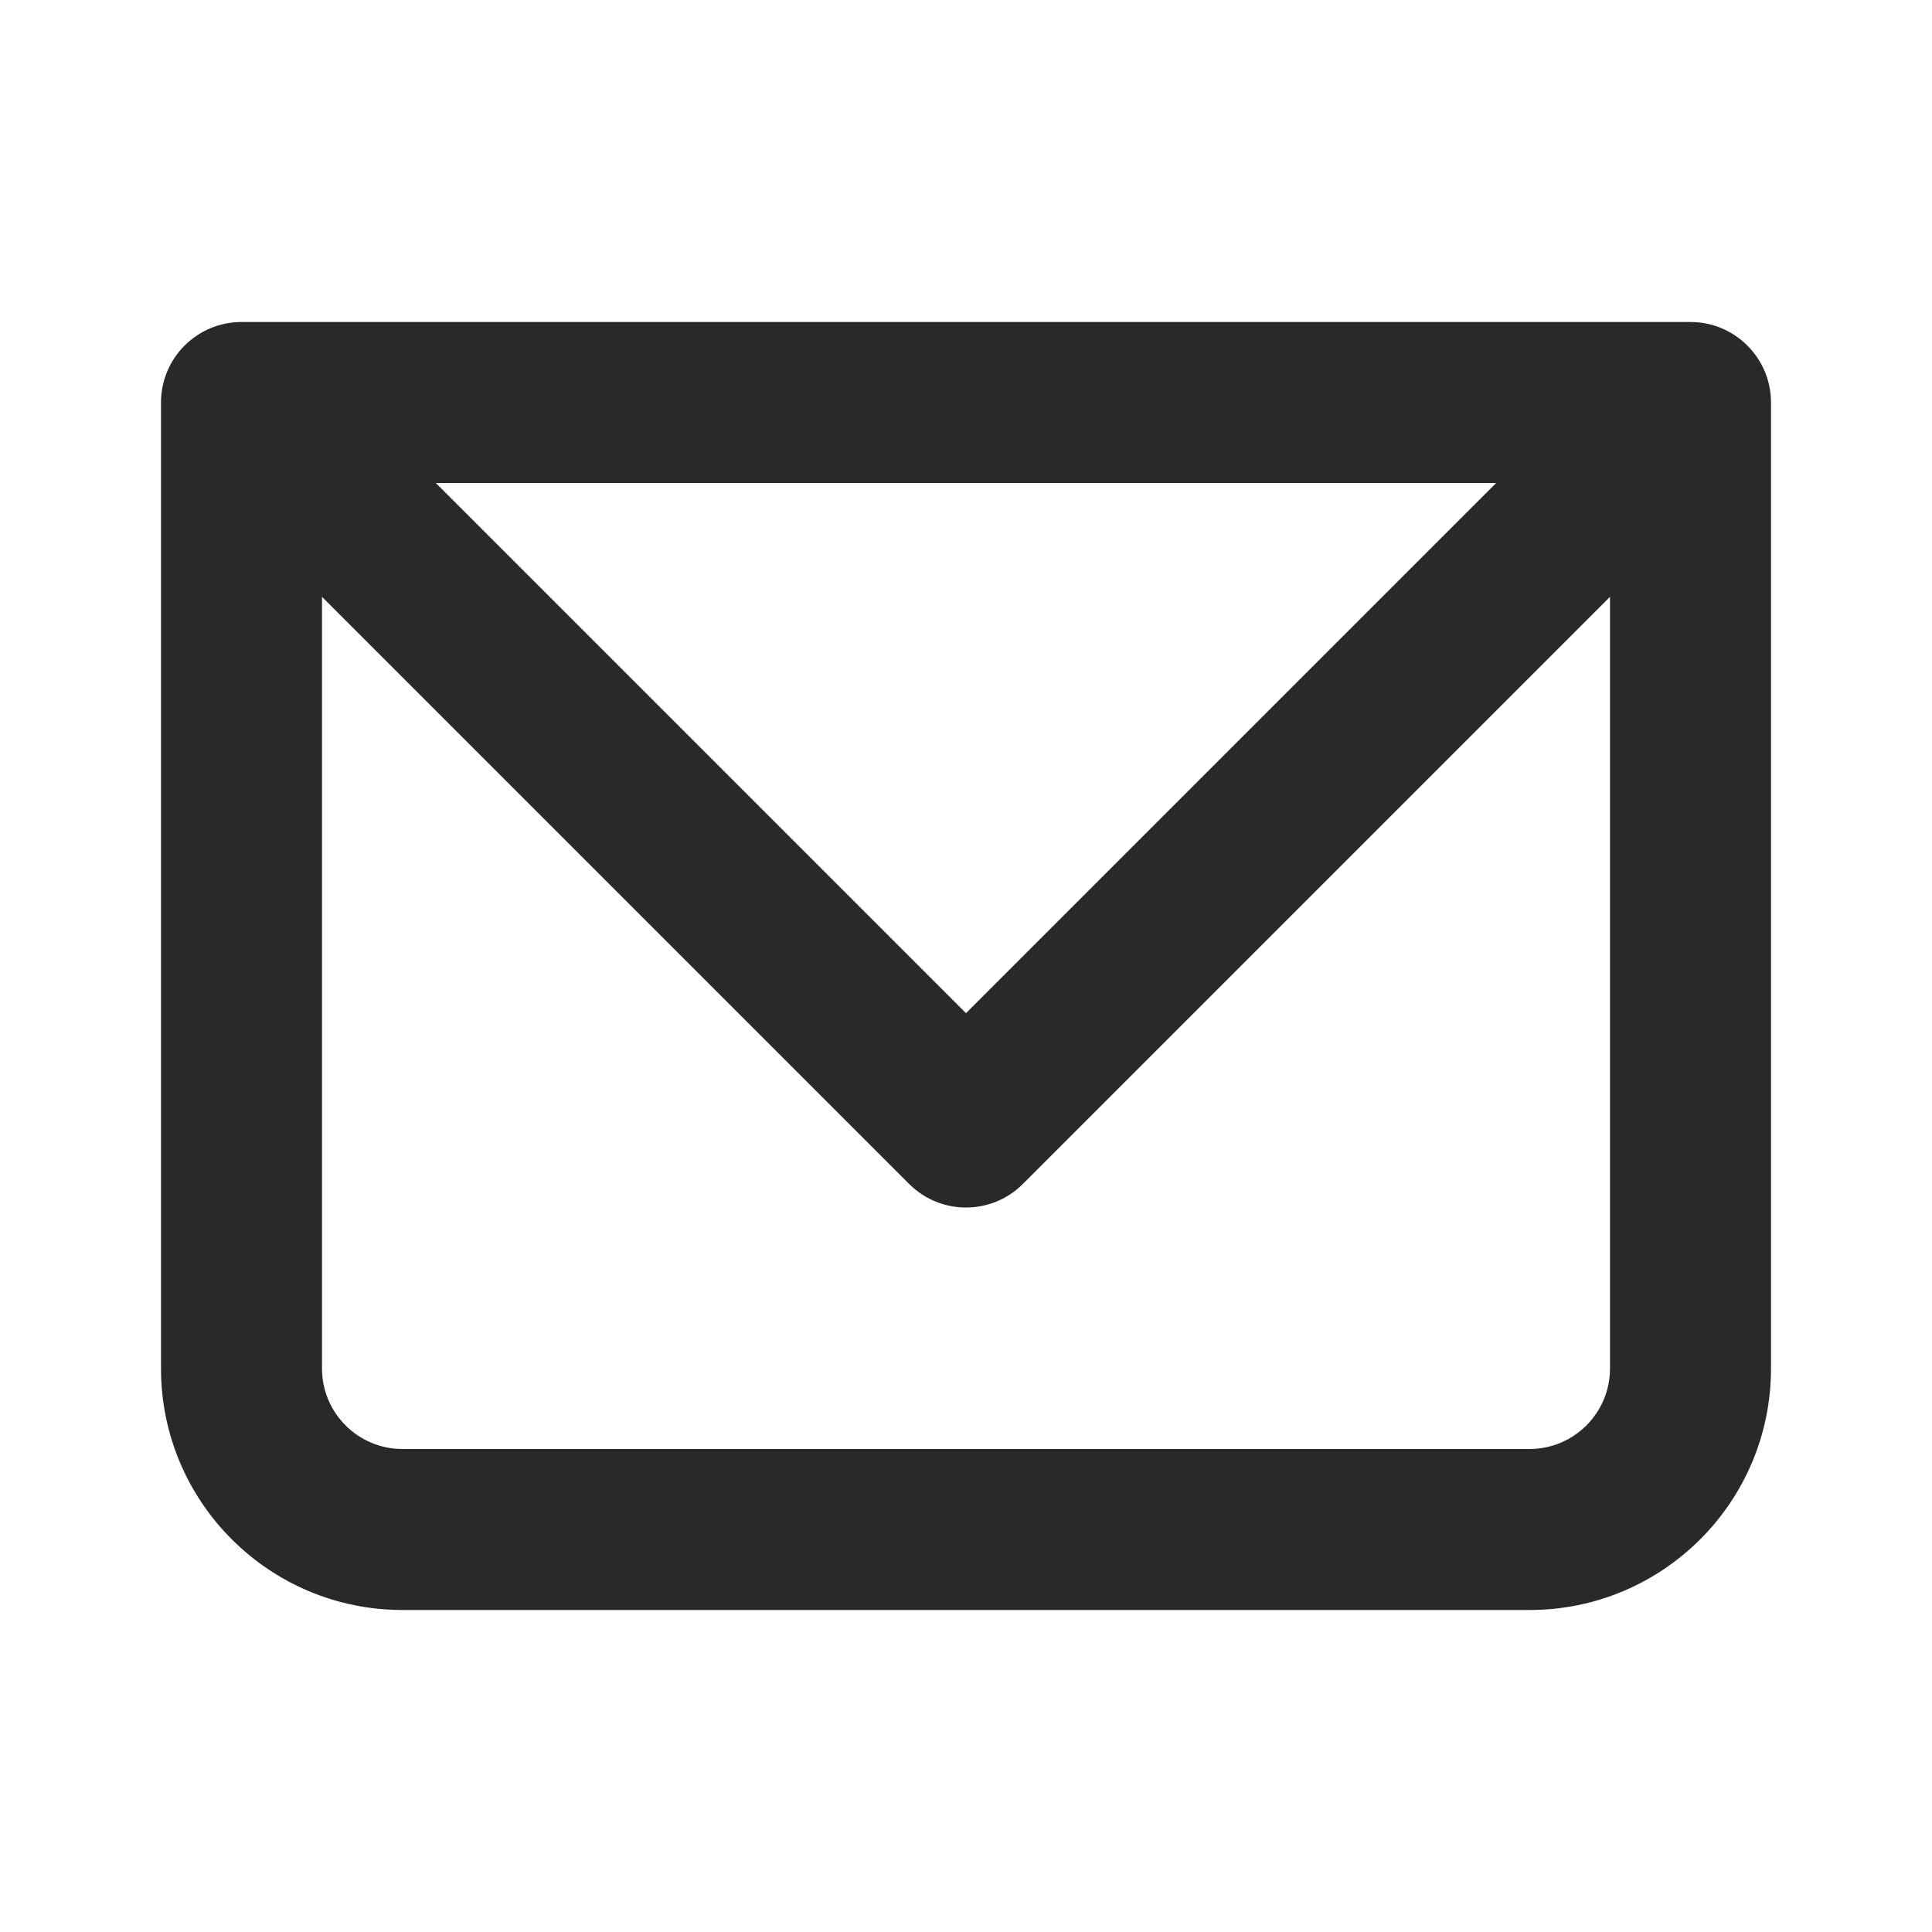 <svg width="24" height="24" viewBox="0 0 24 24" fill="none" xmlns="http://www.w3.org/2000/svg">
<path fill-rule="evenodd" clip-rule="evenodd" d="M2 5C2 4.448 2.448 4 3 4H21C21.552 4 22 4.448 22 5V17C22 18.657 20.657 20 19 20H5C3.343 20 2 18.657 2 17V5ZM5.414 6L12 12.586L18.586 6H5.414ZM20 7.414L12.707 14.707C12.317 15.098 11.683 15.098 11.293 14.707L4 7.414V17C4 17.552 4.448 18 5 18H19C19.552 18 20 17.552 20 17V7.414Z" fill="#292929"/>
</svg>

